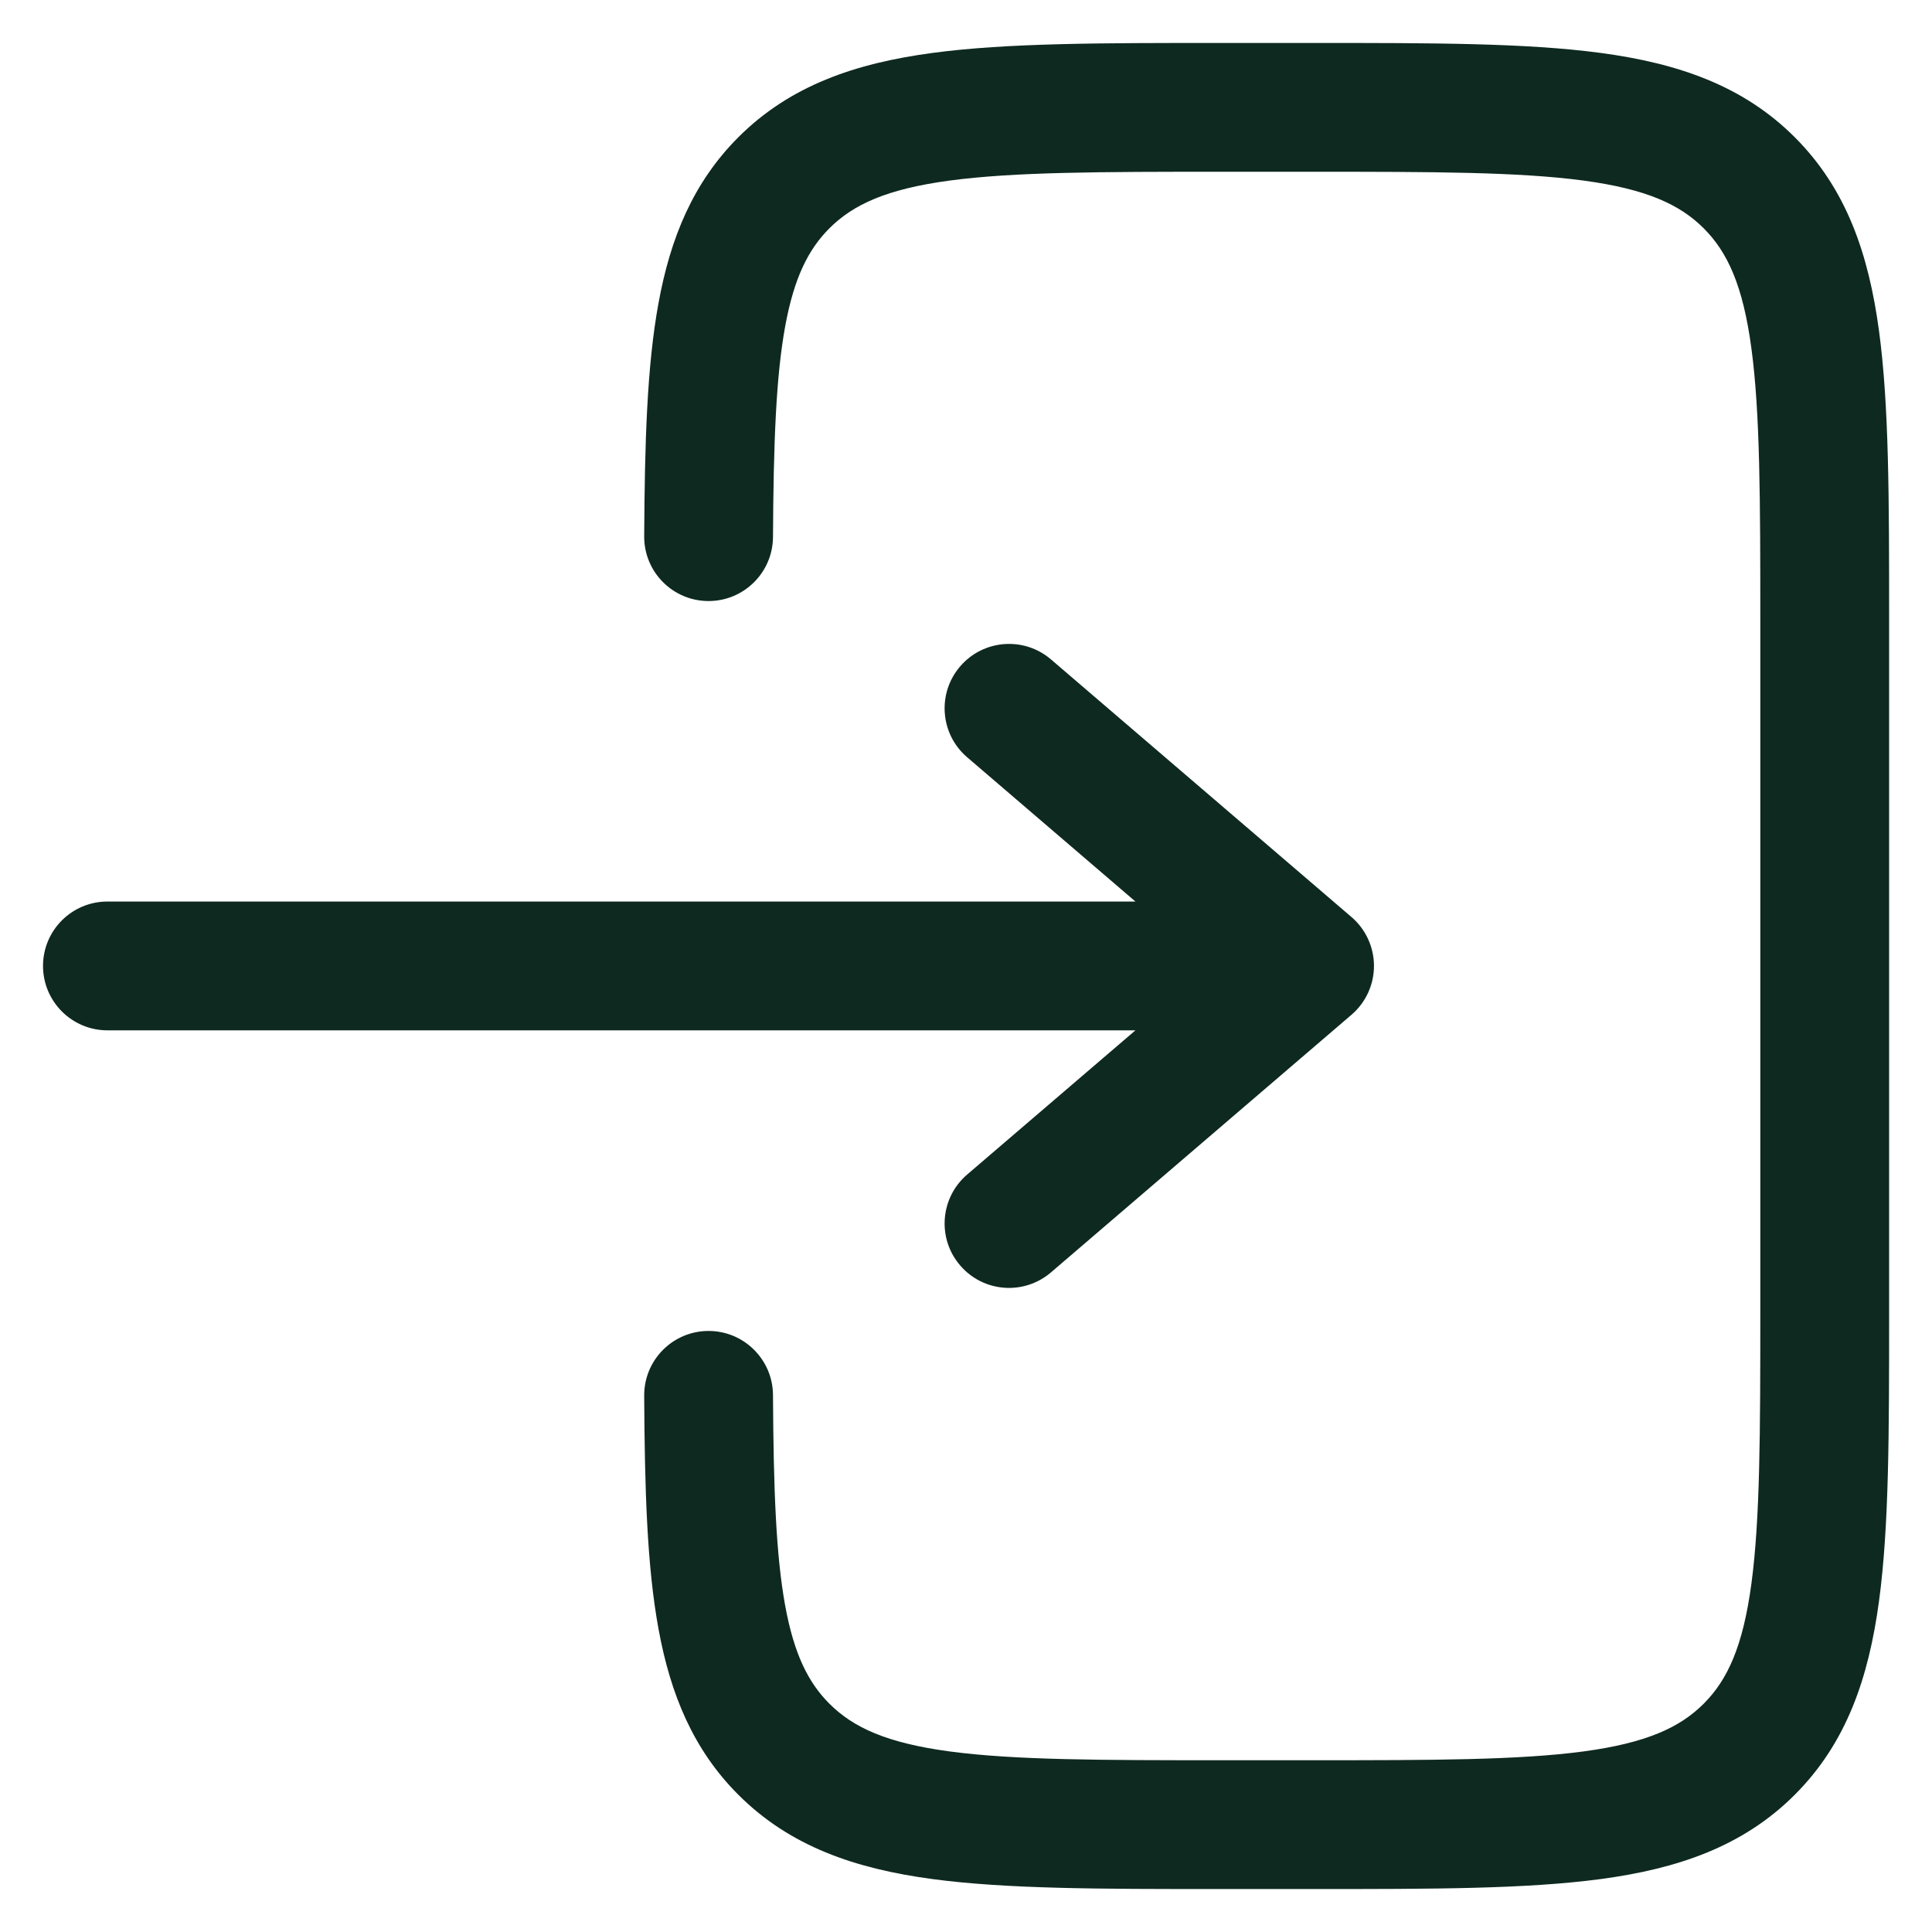<svg width="30" height="30" viewBox="0 0 30 30" fill="none" xmlns="http://www.w3.org/2000/svg">
<path d="M18.927 0.667C17.104 0.667 15.634 0.667 14.478 0.822C13.278 0.983 12.267 1.329 11.465 2.131C10.765 2.831 10.411 3.691 10.226 4.702C10.045 5.684 10.011 6.886 10.003 8.328C10 8.88 10.445 9.33 10.997 9.333C11.549 9.336 11.999 8.891 12.003 8.339C12.011 6.881 12.049 5.847 12.193 5.063C12.332 4.307 12.554 3.87 12.879 3.545C13.248 3.176 13.766 2.936 14.744 2.804C15.752 2.669 17.086 2.667 19 2.667H20.334C22.247 2.667 23.582 2.669 24.59 2.804C25.568 2.936 26.086 3.176 26.455 3.545C26.824 3.914 27.065 4.432 27.196 5.411C27.331 6.418 27.334 7.753 27.334 9.667V20.333C27.334 22.247 27.331 23.582 27.196 24.589C27.065 25.567 26.824 26.086 26.455 26.455C26.086 26.824 25.568 27.064 24.59 27.196C23.582 27.331 22.247 27.333 20.334 27.333H19C17.086 27.333 15.752 27.331 14.744 27.196C13.766 27.064 13.248 26.824 12.879 26.455C12.554 26.13 12.332 25.693 12.193 24.937C12.049 24.152 12.011 23.119 12.003 21.661C11.999 21.109 11.549 20.664 10.997 20.667C10.445 20.67 10 21.12 10.003 21.672C10.011 23.114 10.045 24.316 10.226 25.298C10.411 26.309 10.765 27.169 11.465 27.869C12.267 28.671 13.278 29.017 14.478 29.178C15.634 29.333 17.104 29.333 18.927 29.333H20.407C22.23 29.333 23.7 29.333 24.856 29.178C26.056 29.017 27.067 28.671 27.869 27.869C28.672 27.066 29.017 26.056 29.178 24.856C29.334 23.7 29.334 22.23 29.334 20.407V9.594C29.334 7.77 29.334 6.3 29.178 5.144C29.017 3.944 28.672 2.934 27.869 2.131C27.067 1.329 26.056 0.983 24.856 0.822C23.7 0.667 22.23 0.667 20.407 0.667H18.927Z" fill="#0E2920"/>
<path d="M1.668 13.999C1.116 13.999 0.668 14.446 0.668 14.999C0.668 15.551 1.116 15.999 1.668 15.999L17.631 15.999L15.017 18.239C14.598 18.599 14.549 19.23 14.909 19.649C15.268 20.069 15.899 20.117 16.319 19.758L20.985 15.758C21.207 15.568 21.335 15.291 21.335 14.999C21.335 14.707 21.207 14.429 20.985 14.239L16.319 10.239C15.899 9.88 15.268 9.929 14.909 10.348C14.549 10.767 14.598 11.399 15.017 11.758L17.631 13.999L1.668 13.999Z" fill="#0E2920"/>
</svg>
